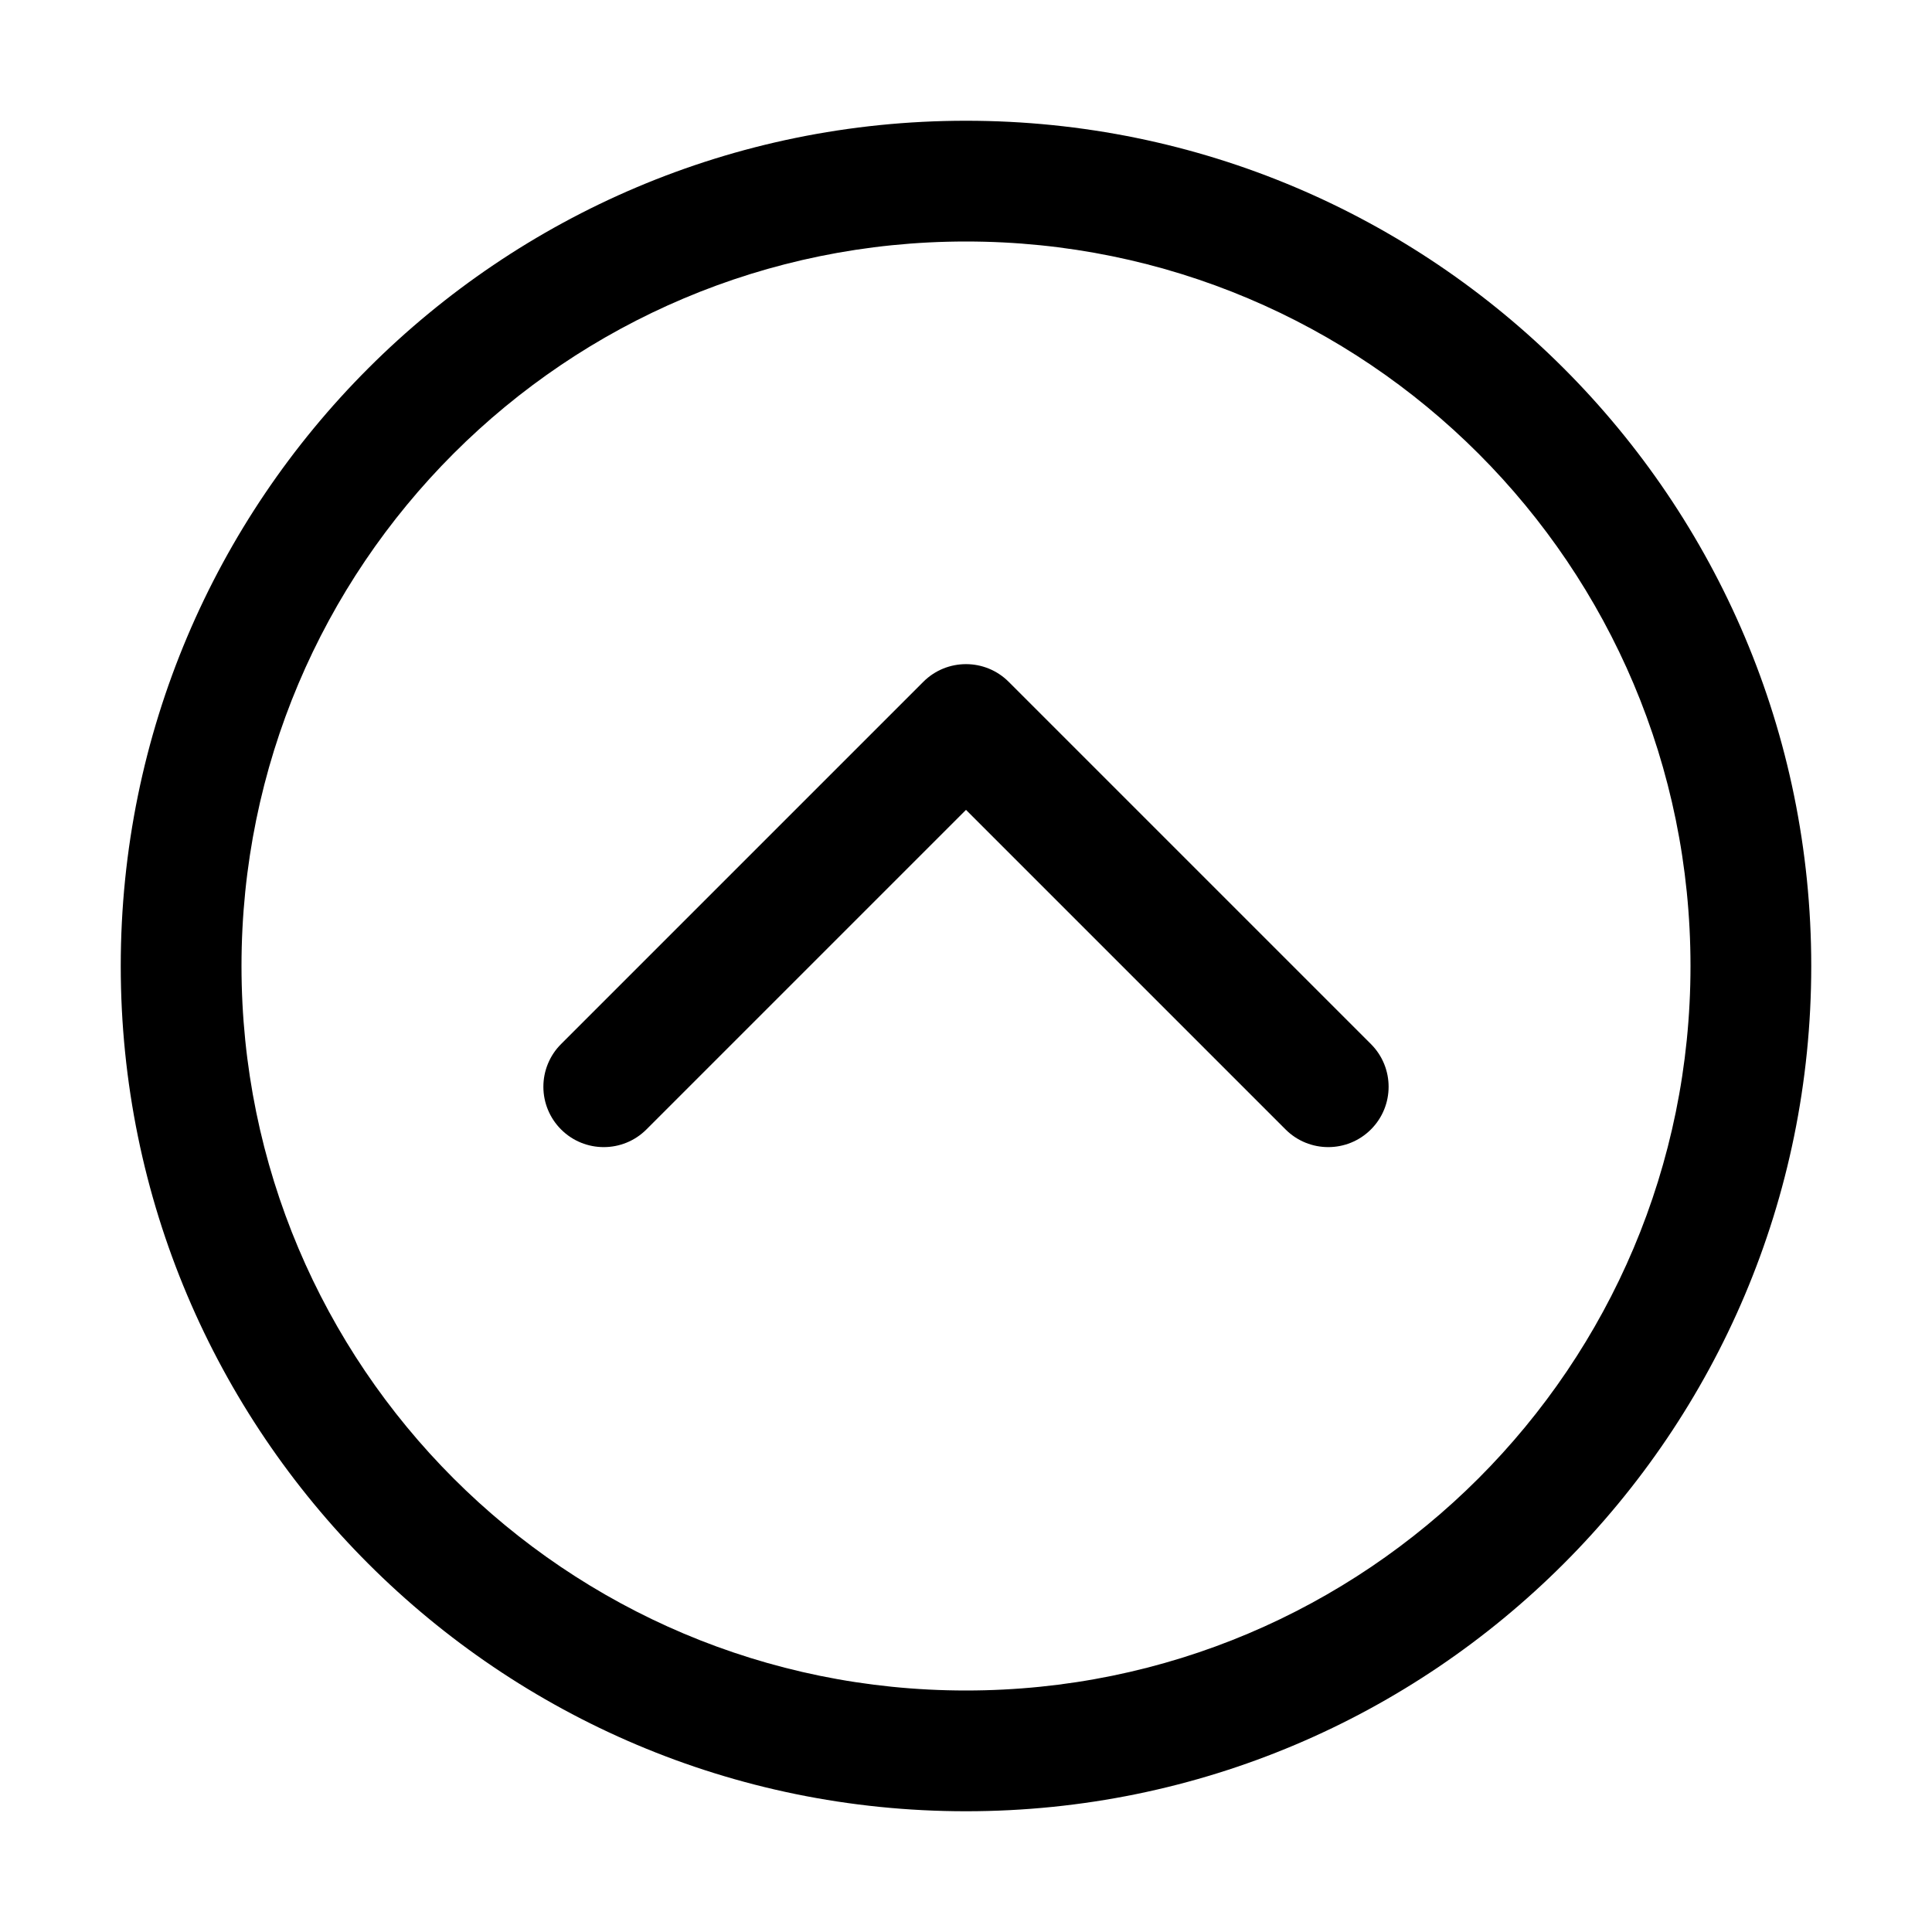<?xml version="1.0" encoding="utf-8"?>
<svg version="1.2" viewBox="0 0 96 96" width="56" height="56" xmlns="http://www.w3.org/2000/svg">
  <path fill-rule="evenodd" d="M 90 48 C 90 71.2 71.2 90 48 90 C 24.8 90 6 71.2 6 48 C 6 24.8 24.8 6 48 6 C 71.2 6 90 24.8 90 48 Z M 48 12 C 28.1 12 12 28.1 12 48 C 12 67.9 28.1 84 48 84 C 67.9 84 84 67.9 84 48 C 84 28.1 67.9 12 48 12 Z M 27.879 51.879 L 45.879 33.879 C 47.05 32.708 48.95 32.708 50.121 33.879 L 68.121 51.879 C 69.292 53.05 69.292 54.95 68.121 56.121 C 66.95 57.292 65.05 57.292 63.879 56.121 L 48 40.242 L 32.121 56.121 C 30.95 57.292 29.05 57.292 27.879 56.121 C 27.316 55.559 27 54.796 27 54 C 27 53.204 27.316 52.441 27.879 51.879 Z"/>
</svg>